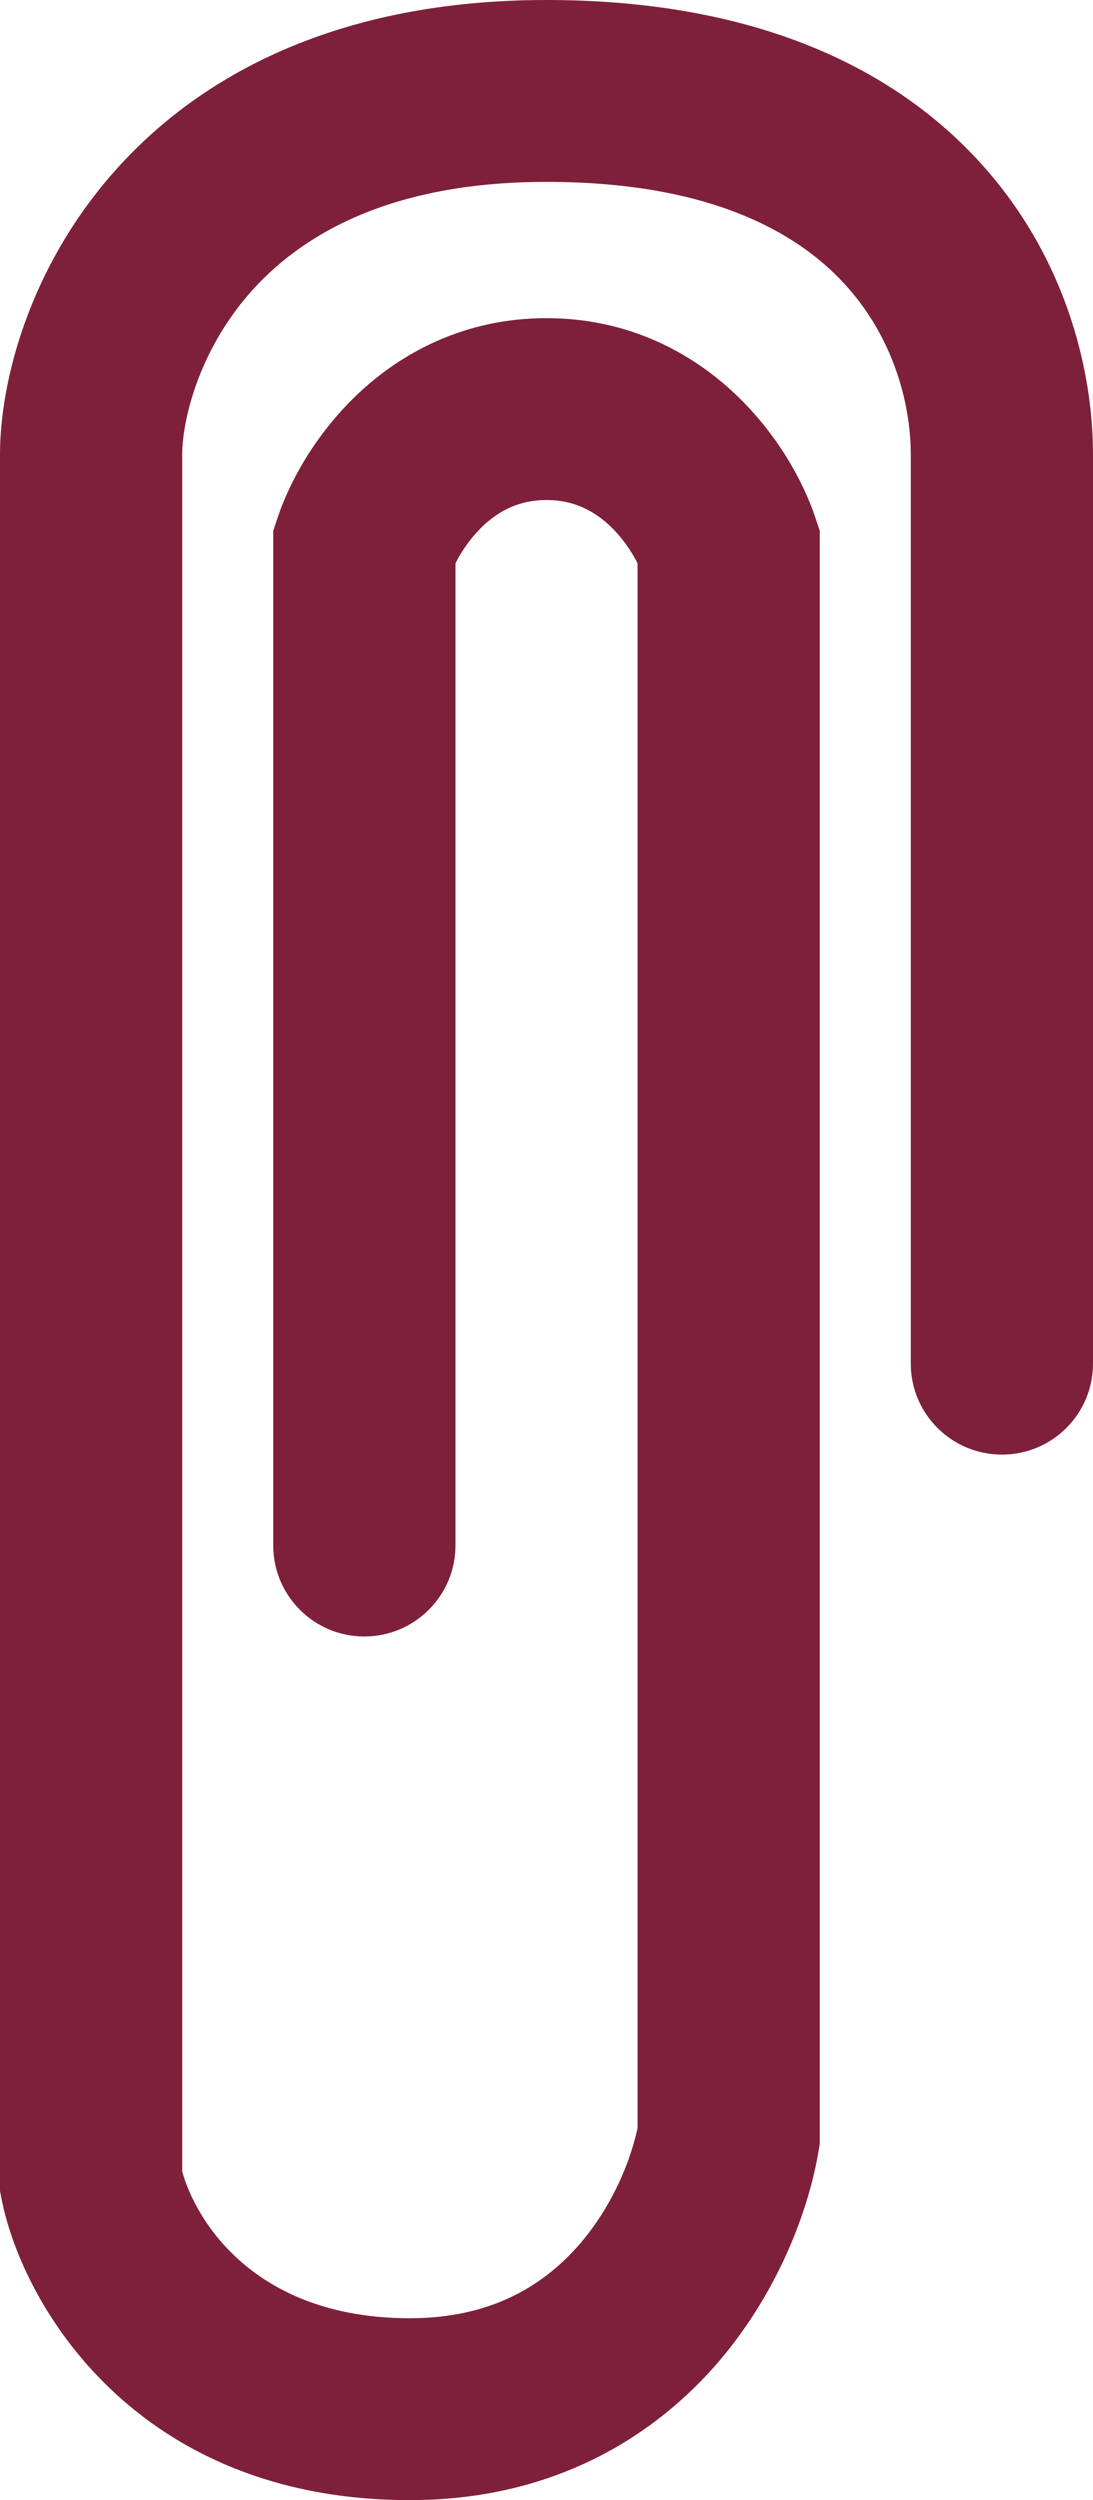 <svg width="7" height="16" viewBox="0 0 7 16" fill="none" xmlns="http://www.w3.org/2000/svg">
<path fill-rule="evenodd" clip-rule="evenodd" d="M0.723 1.108C1.28 0.473 2.175 3.74904e-05 3.5 2.47025e-09C4.795 -3.66878e-05 5.693 0.409 6.262 1.024C6.818 1.624 7 2.357 7 2.909V8.727C7 9.049 6.739 9.309 6.417 9.309C6.095 9.309 5.833 9.049 5.833 8.727V2.909C5.833 2.588 5.724 2.157 5.405 1.813C5.099 1.482 4.538 1.164 3.5 1.164C2.48 1.164 1.917 1.515 1.601 1.874C1.266 2.256 1.167 2.699 1.167 2.909V13.897C1.251 14.203 1.623 14.836 2.625 14.836C3.141 14.836 3.473 14.63 3.698 14.378C3.922 14.126 4.041 13.821 4.083 13.619V3.605C4.049 3.536 3.99 3.446 3.908 3.367C3.802 3.267 3.673 3.2 3.5 3.2C3.327 3.2 3.198 3.267 3.092 3.367C3.01 3.446 2.951 3.536 2.917 3.605V9.891C2.917 10.212 2.655 10.473 2.333 10.473C2.011 10.473 1.75 10.212 1.75 9.891V3.397L1.78 3.307C1.856 3.081 2.021 2.778 2.289 2.524C2.567 2.26 2.973 2.036 3.5 2.036C4.027 2.036 4.433 2.26 4.711 2.524C4.979 2.778 5.144 3.081 5.22 3.307L5.25 3.397V13.721L5.242 13.768C5.178 14.15 4.977 14.692 4.571 15.15C4.149 15.624 3.509 16 2.625 16C0.882 16 0.149 14.765 0.011 14.078L0 14.021V2.909C0 2.44 0.187 1.719 0.723 1.108Z" fill="#7F203B"/>
</svg>
